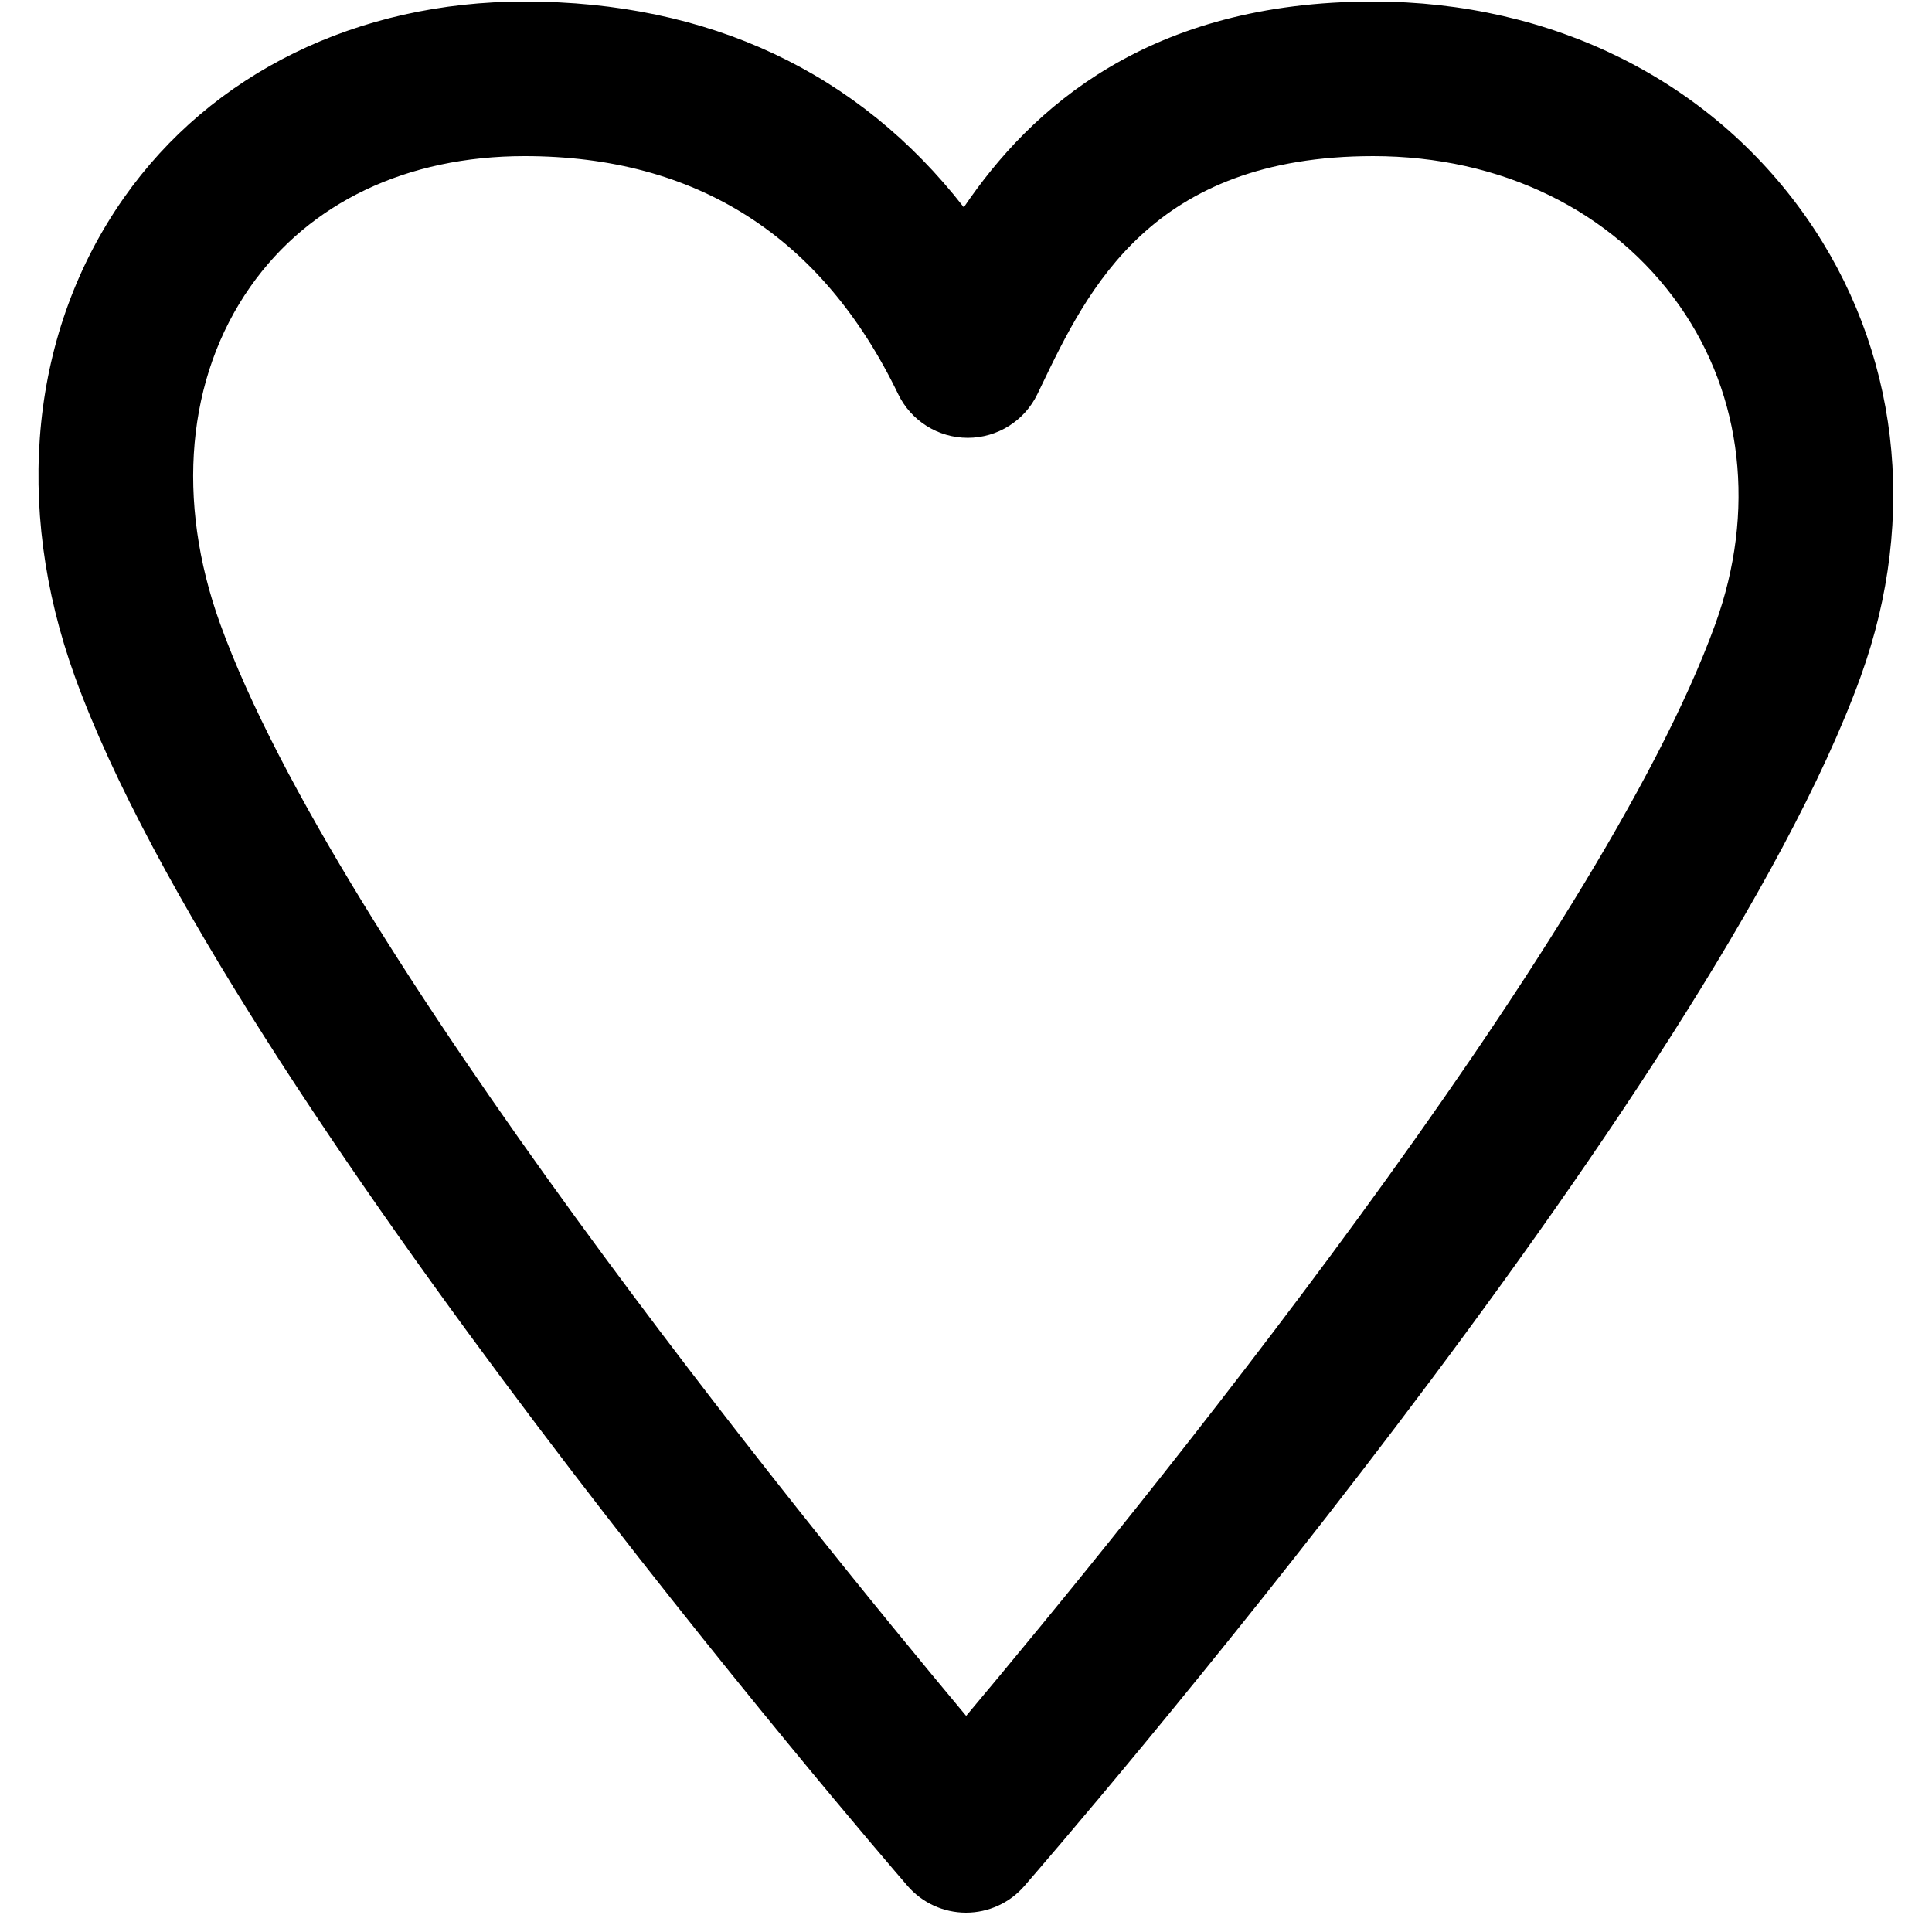 <?xml version="1.0" encoding="utf-8"?>
<!-- Generator: Adobe Illustrator 16.0.0, SVG Export Plug-In . SVG Version: 6.00 Build 0)  -->
<!DOCTYPE svg PUBLIC "-//W3C//DTD SVG 1.1//EN" "http://www.w3.org/Graphics/SVG/1.1/DTD/svg11.dtd">
<svg version="1.1" xmlns="http://www.w3.org/2000/svg" xmlns:xlink="http://www.w3.org/1999/xlink" x="0px" y="0px" width="100px"
	 height="100px" viewBox="0 0 100 100" enable-background="new 0 0 100 100" xml:space="preserve">
<g id="Layer_3" display="none">
	<circle display="inline" fill="none" stroke="#000000" stroke-width="0.25" stroke-miterlimit="10" cx="50" cy="50" r="15.134"/>
	<polyline display="inline" opacity="0.26" points="94,6 6,6 6,94 94,94 	"/>
	<circle display="inline" fill="none" stroke="#000000" stroke-width="0.25" stroke-miterlimit="10" cx="50" cy="50" r="24"/>
	<circle display="inline" fill="none" stroke="#000000" stroke-width="0.25" stroke-miterlimit="10" cx="50" cy="50" r="30"/>
	<circle display="inline" fill="none" stroke="#000000" stroke-width="0.25" stroke-miterlimit="10" cx="50" cy="50" r="9.134"/>
	<path display="inline" fill="none" stroke="#000000" stroke-width="0.25" stroke-miterlimit="10" d="M0,50C0,22.386,22.389,0,50,0
		c27.612,0,50,22.386,50,50"/>
	<path display="inline" fill="none" stroke="#000000" stroke-width="0.25" stroke-miterlimit="10" d="M100,50
		c0,27.614-22.388,50-50,50C22.389,100,0,77.614,0,50"/>
</g>
<g id="Your_Icon">
</g>
<g id="Layer_4">
	<path d="M50,99c-0.002,0-0.003,0-0.005,0c-1.16-0.002-2.262-0.507-3.021-1.385C45.537,95.953,11.687,56.643,3.87,35.007
		c-3.205-8.872-2.279-17.898,2.541-24.765C10.945,3.784,18.505,0.08,27.155,0.08c9.541,0,17.283,3.654,22.732,10.65
		c3.472-5.126,9.554-10.65,21.191-10.65c9.262,0,17.427,4.064,22.401,11.15c4.793,6.828,5.827,15.495,2.835,23.776
		c-7.817,21.641-41.85,60.954-43.295,62.617C52.26,98.498,51.158,99,50,99z M27.155,8.08c-6.095,0-11.136,2.4-14.196,6.759
		c-3.301,4.703-3.871,11.063-1.564,17.449c6.018,16.658,30.08,46.313,38.613,56.526c8.573-10.206,32.765-39.869,38.782-56.526
		c2.094-5.796,1.417-11.796-1.858-16.461c-3.456-4.924-9.234-7.747-15.854-7.747c-11.462,0-14.766,6.874-17.178,11.894l-0.205,0.426
		c-0.667,1.383-2.067,2.262-3.603,2.262s-2.935-0.879-3.603-2.262C42.545,12.225,36.04,8.08,27.155,8.08z"/>
</g>
</svg>
